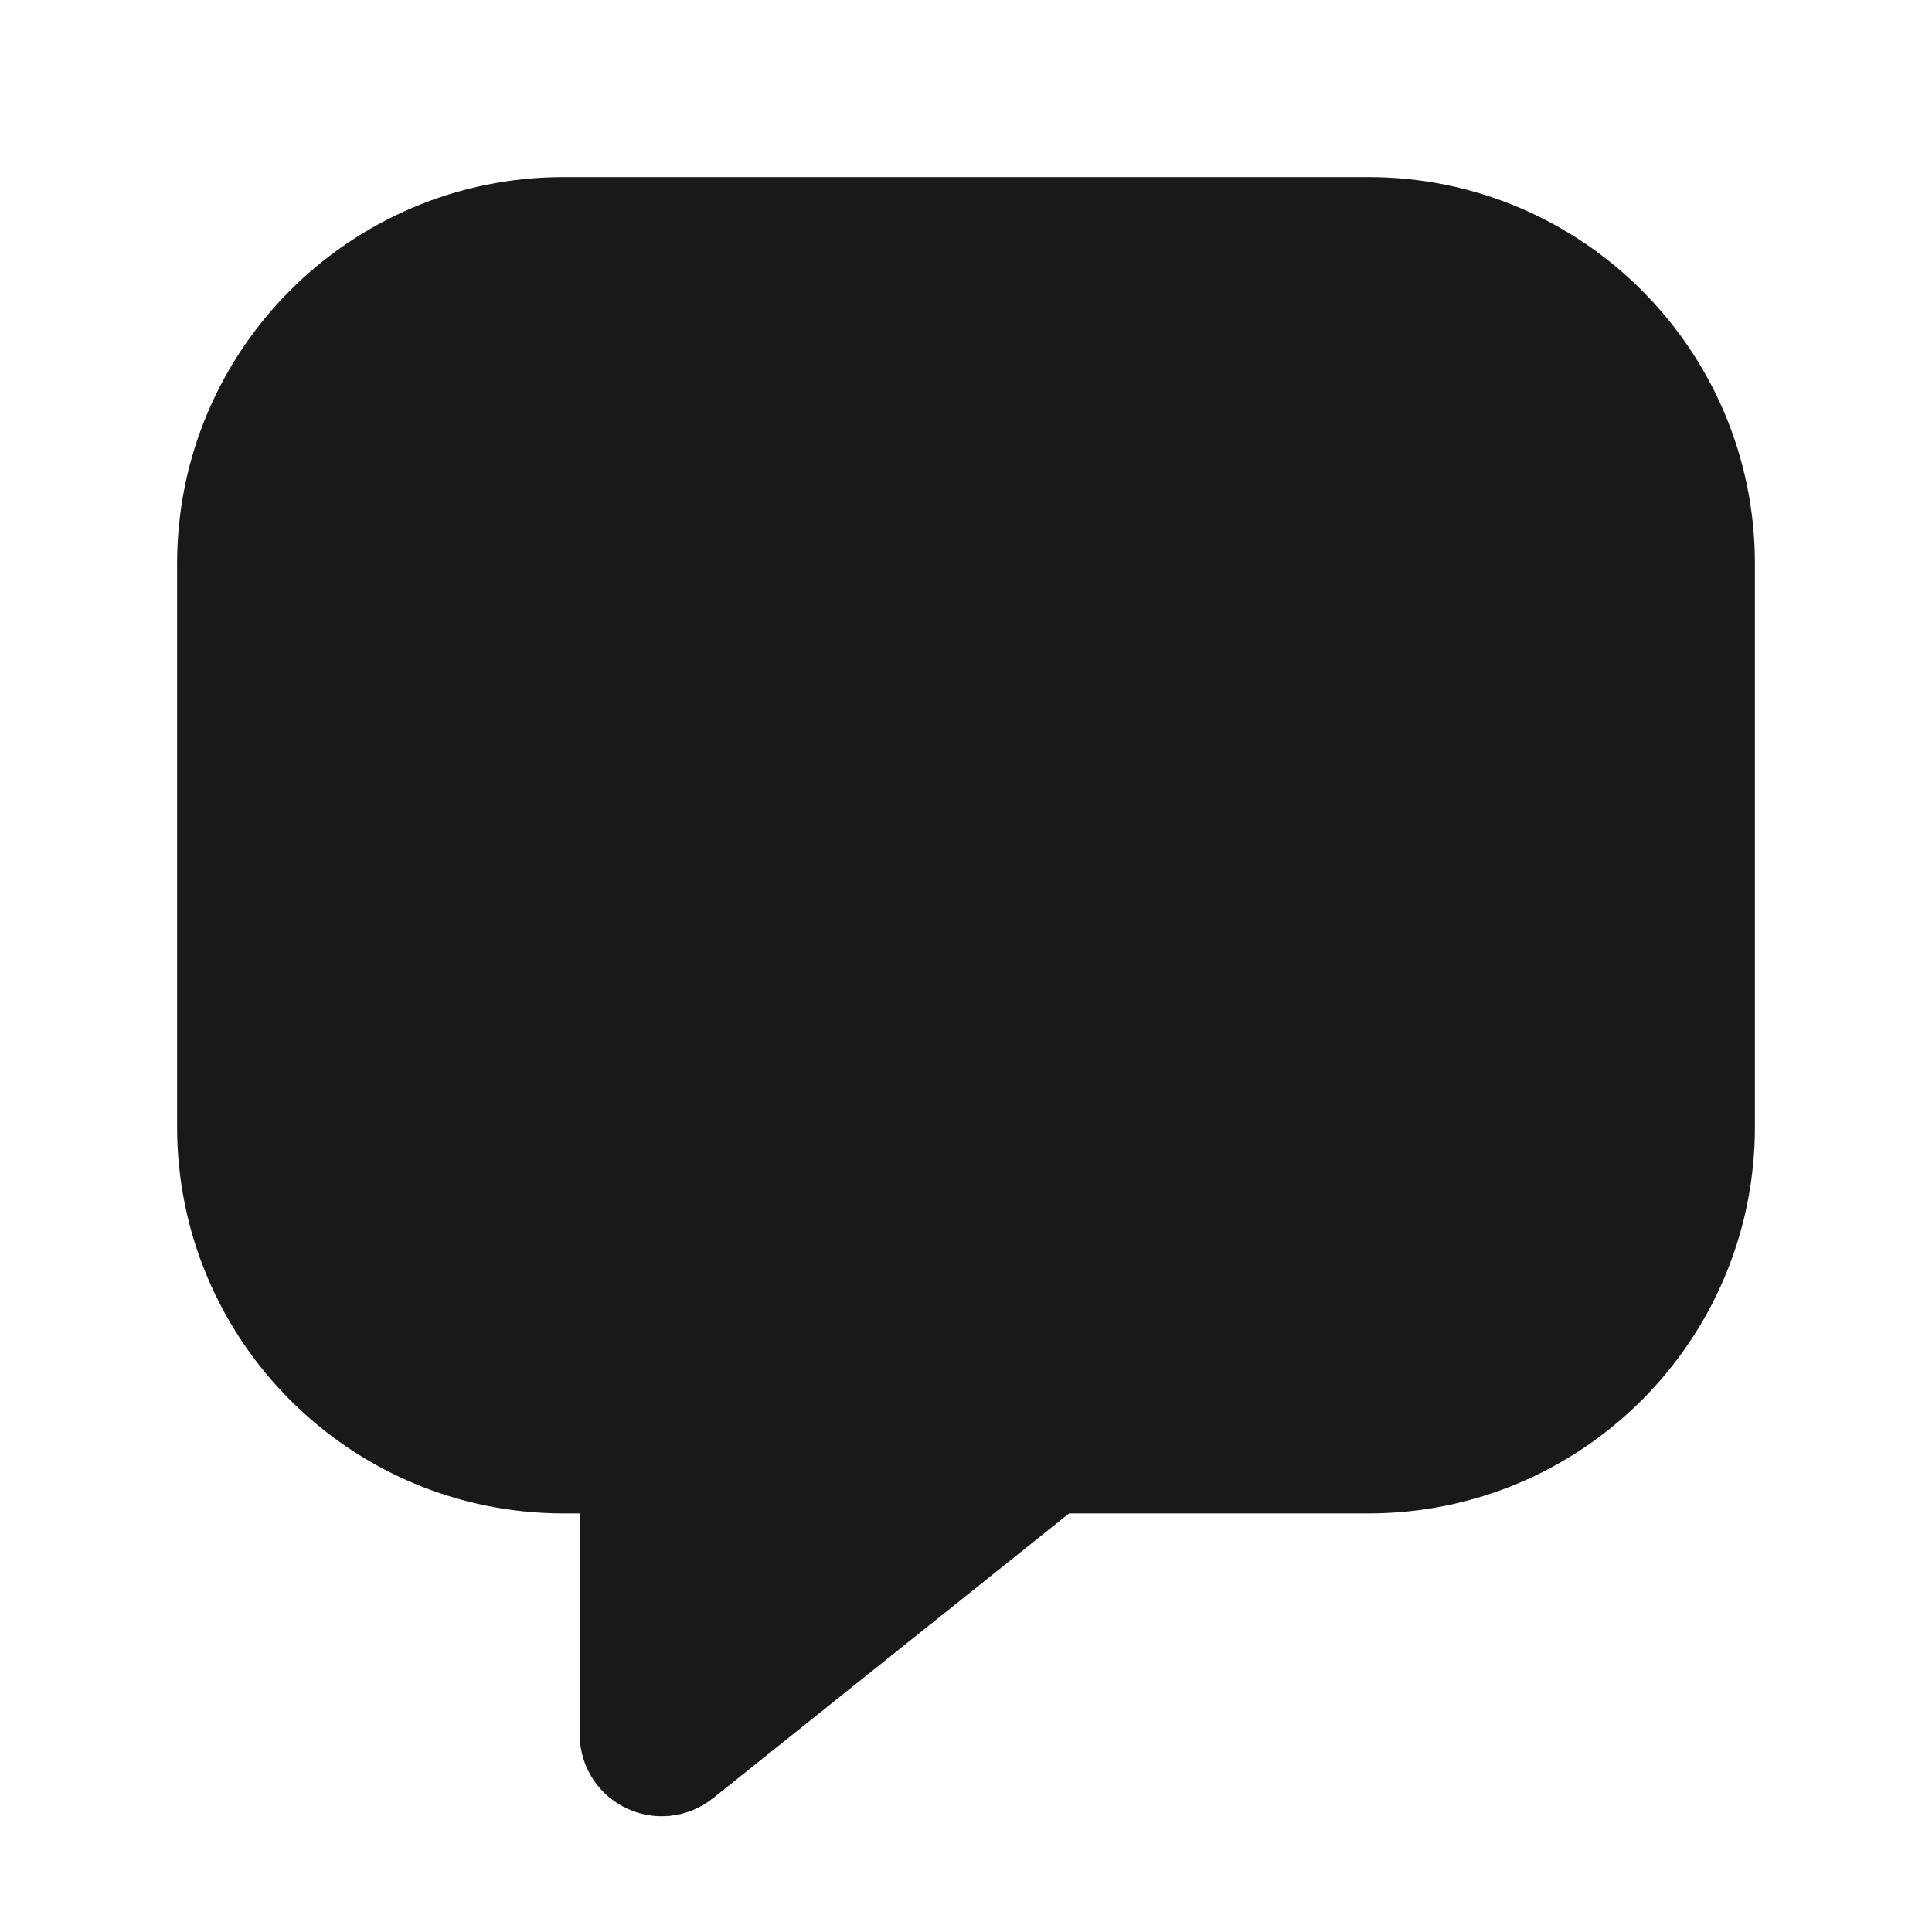 <svg width="24" height="24" viewBox="0 0 24 24" fill="none" xmlns="http://www.w3.org/2000/svg">
<path d="M3 7C3 4.791 4.791 3 7 3H17C19.209 3 21 4.791 21 7V14C21 16.209 19.209 18 17 18H13L8.357 21.714C8.213 21.829 8 21.727 8 21.542V18H7C4.791 18 3 16.209 3 14V7Z" fill="#1A1818" stroke="#1A1818" stroke-width="1.6"/>
</svg>
